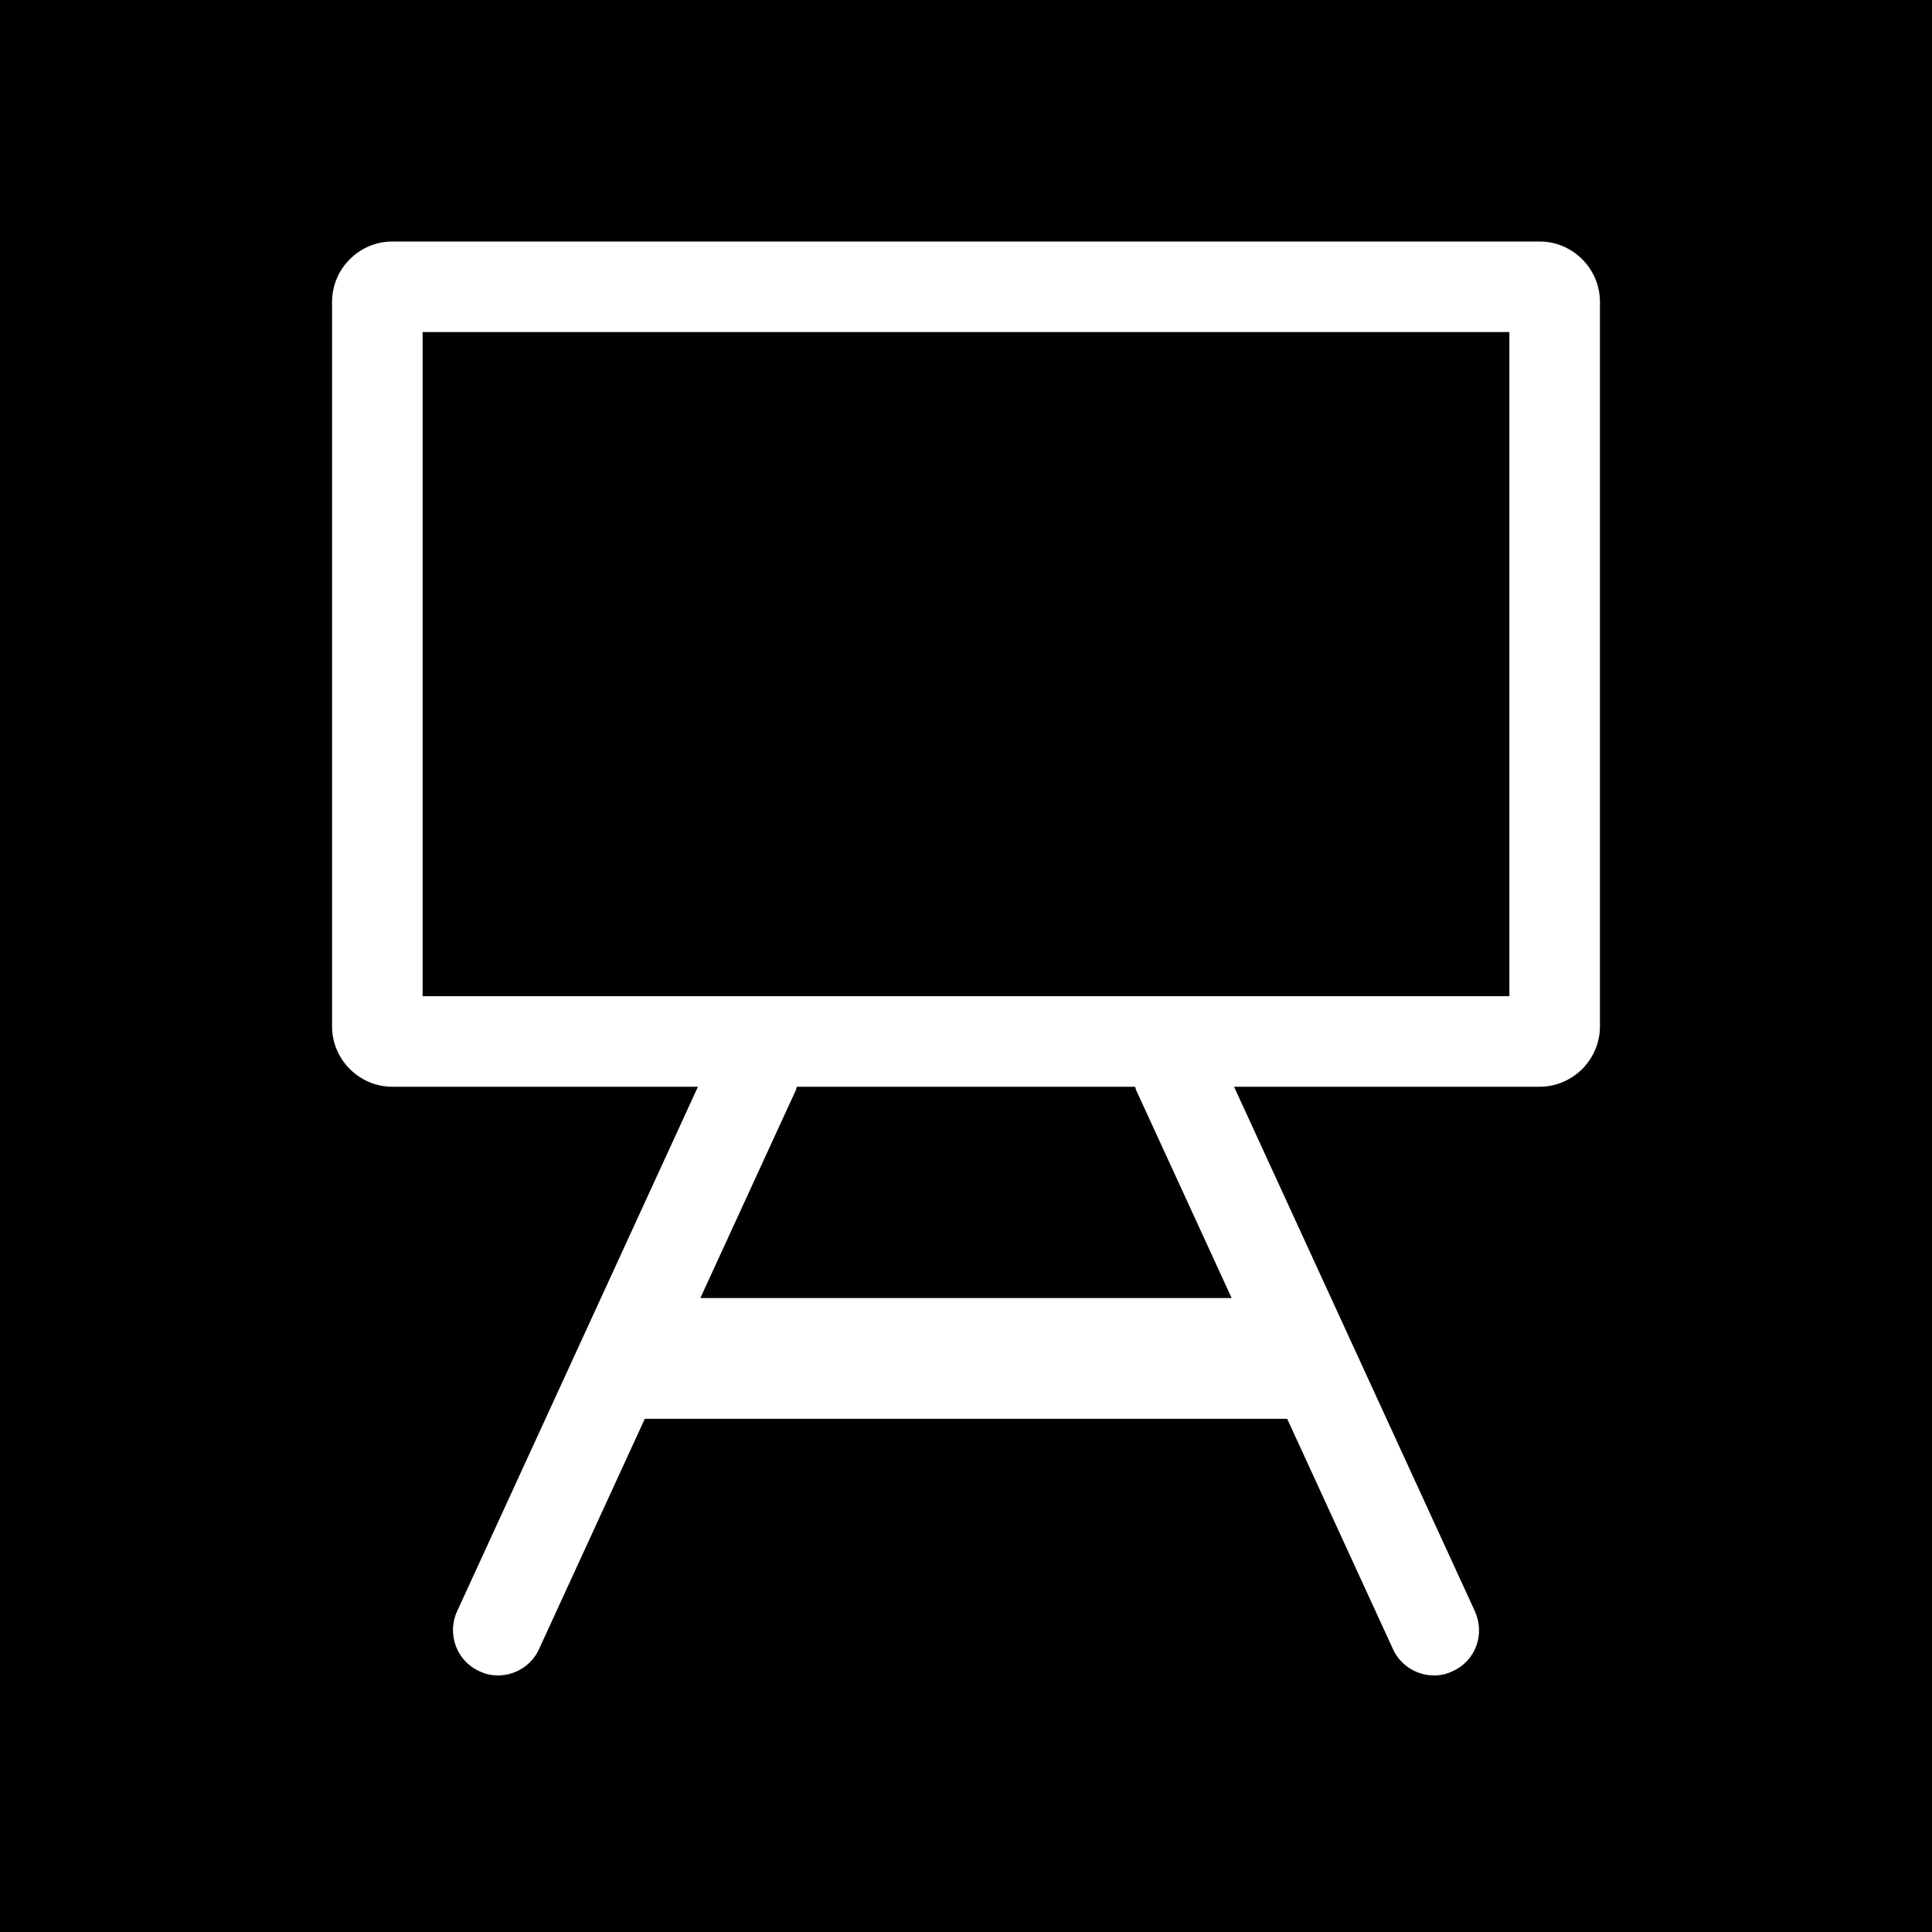 <?xml version="1.0" encoding="utf-8"?>
<!-- Generator: Adobe Illustrator 26.4.1, SVG Export Plug-In . SVG Version: 6.00 Build 0)  -->
<svg version="1.1" id="Layer_1" xmlns="http://www.w3.org/2000/svg" xmlns:xlink="http://www.w3.org/1999/xlink" x="0px" y="0px"
	 viewBox="0 0 320 320" style="enable-background:new 0 0 320 320;" xml:space="preserve">
<style type="text/css">
	.st0{clip-path:url(#SVGID_00000067939753300702287110000000102471907732834957_);}
	.st1{fill:#000000;}
</style>
<g>
	<defs>
		<rect id="SVGID_1_" width="320" height="320"/>
	</defs>
	<clipPath id="SVGID_00000177457721615776456810000006372867839095683749_">
		<use xlink:href="#SVGID_1_"  style="overflow:visible;"/>
	</clipPath>
	<g style="clip-path:url(#SVGID_00000177457721615776456810000006372867839095683749_);">
		<path class="st1" d="M131.8,180.6L116,215h88l-15.8-34.4c-0.1-0.2-0.1-0.4-0.2-0.6h-56C131.9,180.2,131.9,180.4,131.8,180.6
			 M70,165h180V55H70V165z M265,170c0,5.5-4.5,10-10,10h-50.6l39.9,86.9c1.7,3.8,0.1,8.2-3.7,9.9c-1,0.5-2,0.7-3.1,0.7
			c-2.9,0-5.6-1.7-6.8-4.4L213.2,235H106.8l-17.5,38.1c-1.2,2.7-3.9,4.4-6.8,4.4c-1.1,0-2.1-0.2-3.1-0.7c-3.8-1.7-5.4-6.2-3.7-9.9
			l39.9-86.9H65c-5.5,0-10-4.5-10-10V50c0-5.5,4.5-10,10-10h190c5.5,0,10,4.5,10,10V170z M320,0H0v320h320V0z"/>
	</g>
</g>
</svg>
